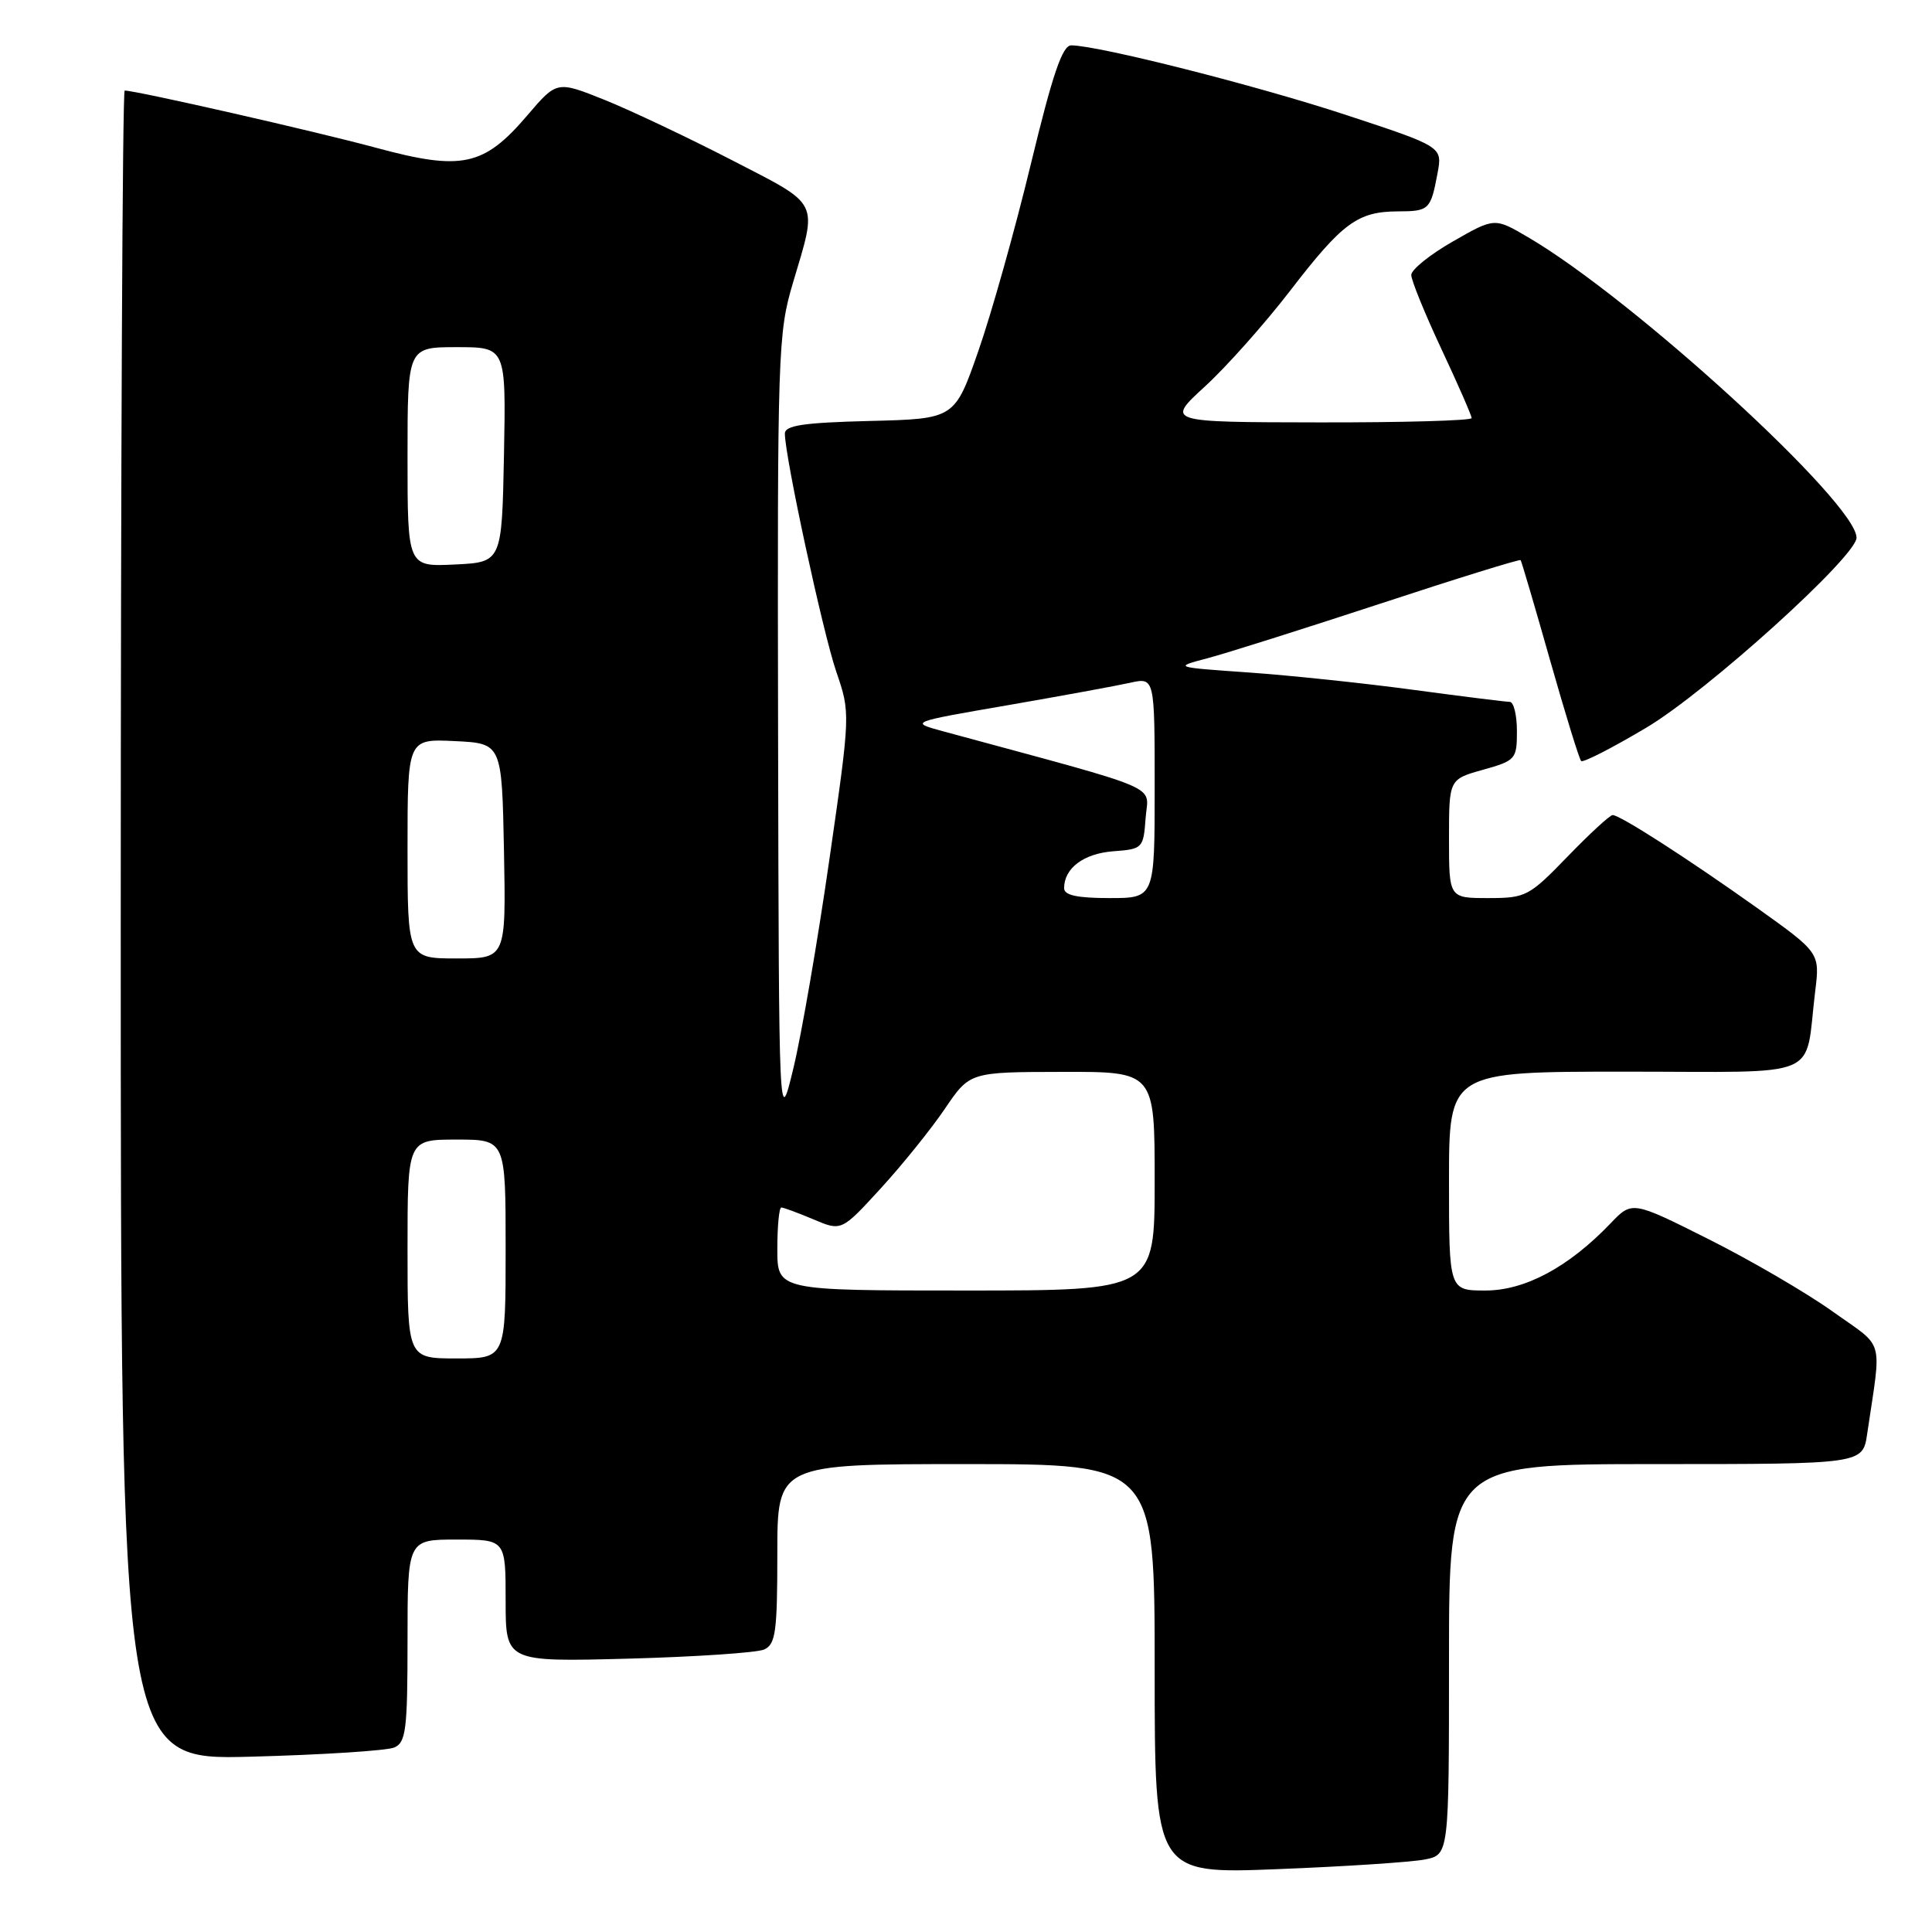 <?xml version="1.0" encoding="UTF-8" standalone="no"?>
<!DOCTYPE svg PUBLIC "-//W3C//DTD SVG 1.1//EN" "http://www.w3.org/Graphics/SVG/1.1/DTD/svg11.dtd" >
<svg xmlns="http://www.w3.org/2000/svg" xmlns:xlink="http://www.w3.org/1999/xlink" version="1.1" viewBox="0 0 256 256">
 <g >
 <path fill="currentColor"
d=" M 188.81 246.39 C 192.00 245.75 192.00 245.75 192.00 219.88 C 192.00 194.00 192.00 194.00 219.41 194.00 C 246.82 194.00 246.82 194.00 247.41 190.00 C 249.33 176.96 249.84 178.78 242.82 173.77 C 239.34 171.29 231.95 166.98 226.38 164.19 C 216.26 159.11 216.26 159.11 213.38 162.13 C 207.85 167.90 202.08 171.00 196.83 171.00 C 192.00 171.00 192.00 171.00 192.00 156.50 C 192.00 142.00 192.00 142.00 215.42 142.00 C 241.94 142.00 239.07 143.21 240.52 131.37 C 241.15 126.25 241.15 126.25 232.83 120.31 C 223.61 113.75 214.67 108.00 213.68 108.00 C 213.33 108.00 210.64 110.47 207.71 113.50 C 202.60 118.78 202.18 119.00 197.19 119.00 C 192.00 119.00 192.00 119.00 192.00 111.13 C 192.00 103.26 192.00 103.26 196.50 102.00 C 200.84 100.78 201.00 100.60 201.00 96.87 C 201.00 94.74 200.57 93.00 200.05 93.00 C 199.53 93.00 193.79 92.28 187.30 91.41 C 180.81 90.53 171.00 89.50 165.50 89.11 C 155.50 88.41 155.50 88.41 160.00 87.22 C 162.47 86.57 172.77 83.31 182.89 79.99 C 193.00 76.66 201.37 74.07 201.49 74.22 C 201.61 74.37 203.36 80.32 205.38 87.44 C 207.40 94.56 209.26 100.59 209.51 100.84 C 209.76 101.09 213.66 99.09 218.18 96.40 C 226.22 91.60 246.00 73.72 246.00 71.25 C 246.00 66.66 216.44 39.61 202.47 31.43 C 198.04 28.83 198.04 28.83 192.52 31.99 C 189.48 33.73 187.00 35.73 187.00 36.43 C 187.00 37.14 188.80 41.56 191.00 46.26 C 193.20 50.95 195.00 55.07 195.00 55.40 C 195.00 55.73 185.89 55.99 174.75 55.97 C 154.50 55.94 154.50 55.94 159.65 51.22 C 162.49 48.62 167.58 42.90 170.97 38.50 C 177.88 29.52 179.90 28.04 185.19 28.01 C 189.37 28.00 189.57 27.81 190.48 22.96 C 191.14 19.44 191.14 19.44 178.32 15.22 C 166.47 11.32 145.57 6.03 141.95 6.01 C 140.77 6.00 139.48 9.81 136.59 21.75 C 134.50 30.41 131.37 41.55 129.64 46.50 C 126.50 55.50 126.50 55.50 115.25 55.78 C 106.46 56.00 104.00 56.37 104.00 57.45 C 104.00 60.49 109.04 83.84 110.81 89.00 C 112.69 94.50 112.69 94.50 109.88 114.00 C 108.34 124.72 106.20 137.10 105.14 141.50 C 103.21 149.50 103.21 149.50 103.10 96.98 C 103.00 46.61 103.08 44.17 105.07 37.48 C 108.35 26.43 108.79 27.32 97.00 21.23 C 91.22 18.25 83.64 14.66 80.15 13.25 C 73.79 10.70 73.79 10.70 69.88 15.28 C 64.10 22.05 61.21 22.66 49.83 19.58 C 41.82 17.41 18.05 12.00 16.52 12.00 C 16.23 12.00 16.00 61.78 16.00 122.61 C 16.00 233.23 16.00 233.23 33.25 232.77 C 42.74 232.52 51.29 231.97 52.25 231.55 C 53.79 230.88 54.00 229.19 54.00 217.39 C 54.00 204.00 54.00 204.00 60.50 204.00 C 67.00 204.00 67.00 204.00 67.00 212.10 C 67.00 220.21 67.00 220.21 83.25 219.78 C 92.19 219.54 100.29 218.99 101.25 218.57 C 102.77 217.89 103.00 216.26 103.00 205.89 C 103.00 194.00 103.00 194.00 128.00 194.00 C 153.00 194.00 153.00 194.00 153.00 221.16 C 153.00 248.31 153.00 248.31 169.31 247.67 C 178.27 247.32 187.05 246.74 188.81 246.39 Z  M 54.00 165.50 C 54.00 151.00 54.00 151.00 60.50 151.00 C 67.00 151.00 67.00 151.00 67.00 165.50 C 67.00 180.00 67.00 180.00 60.50 180.00 C 54.00 180.00 54.00 180.00 54.00 165.50 Z  M 103.00 165.50 C 103.00 162.47 103.24 160.00 103.53 160.00 C 103.82 160.00 105.74 160.71 107.78 161.57 C 111.50 163.15 111.50 163.15 116.70 157.47 C 119.56 154.35 123.38 149.60 125.20 146.92 C 128.50 142.05 128.50 142.05 140.75 142.03 C 153.00 142.00 153.00 142.00 153.00 156.50 C 153.00 171.00 153.00 171.00 128.00 171.00 C 103.00 171.00 103.00 171.00 103.00 165.50 Z  M 54.00 112.45 C 54.00 97.90 54.00 97.90 60.25 98.20 C 66.50 98.50 66.50 98.50 66.78 112.75 C 67.05 127.00 67.05 127.00 60.53 127.00 C 54.00 127.00 54.00 127.00 54.00 112.45 Z  M 141.00 117.69 C 141.00 115.04 143.59 113.10 147.50 112.80 C 151.41 112.51 151.51 112.41 151.80 108.39 C 152.13 103.86 154.80 105.00 125.00 96.91 C 120.50 95.69 120.50 95.69 133.50 93.45 C 140.65 92.21 147.96 90.87 149.75 90.47 C 153.00 89.75 153.00 89.75 153.00 104.38 C 153.00 119.00 153.00 119.00 147.00 119.00 C 142.72 119.00 141.00 118.62 141.00 117.69 Z  M 54.00 60.55 C 54.00 46.00 54.00 46.00 60.53 46.00 C 67.05 46.00 67.05 46.00 66.78 60.25 C 66.50 74.50 66.50 74.50 60.25 74.80 C 54.00 75.10 54.00 75.10 54.00 60.55 Z "/>
</g>
</svg>